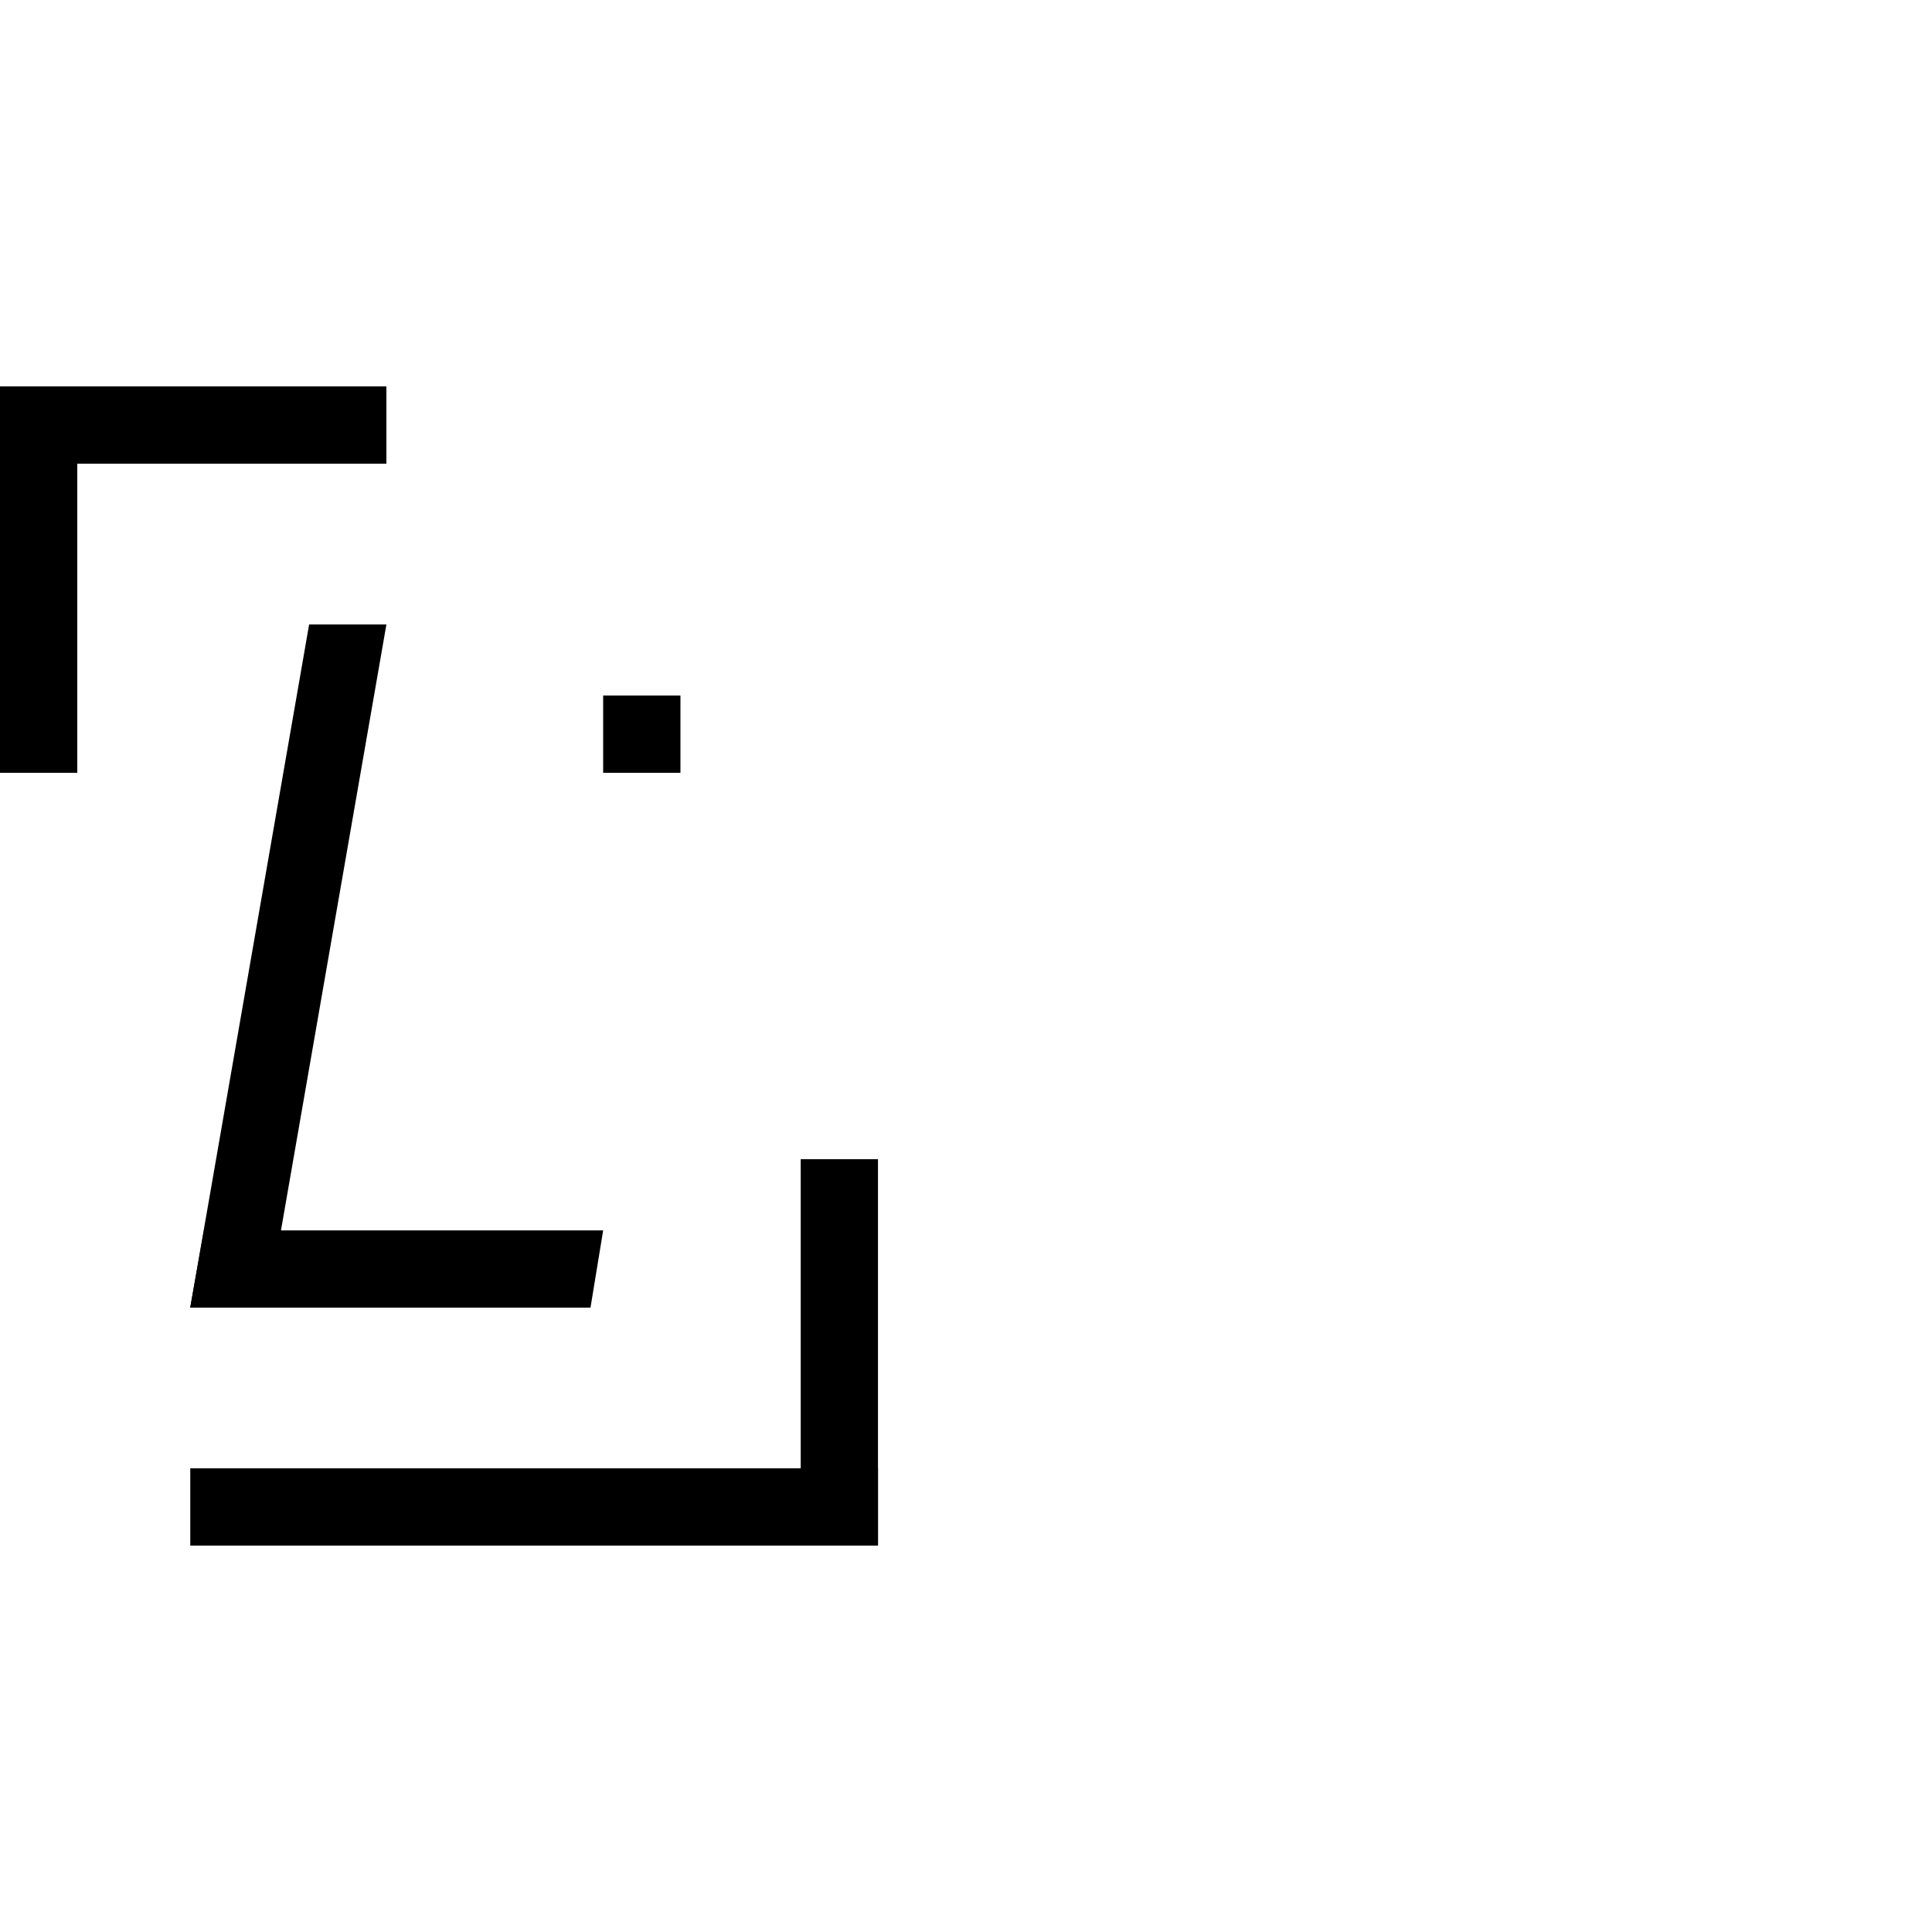 <?xml version="1.0" encoding="UTF-8"?>
<svg id="Layer_1" xmlns="http://www.w3.org/2000/svg" version="1.1" viewBox="0 0 720 720">
  <!-- Generator: Adobe Illustrator 29.5.1, SVG Export Plug-In . SVG Version: 2.1.0 Build 141)  -->
  <polygon points="115.2 232.73 144 232.73 99.71 487.27 70.91 487.27 115.2 232.73"/>
  <g>
    <rect y="144" width="28.8" height="144"/>
    <rect y="144" width="144" height="28.8"/>
    <rect x="298.4" y="432" width="28.8" height="144"/>
    <rect x="183.2" y="547.2" width="144" height="28.8"/>
    <rect x="70.91" y="547.2" width="144" height="28.8"/>
    <polygon points="224.78 458.53 220.06 487.33 70.88 487.33 76 458.53 224.78 458.53"/>
    <rect x="224.78" y="259.2" width="28.8" height="28.8"/>
  </g>
</svg>